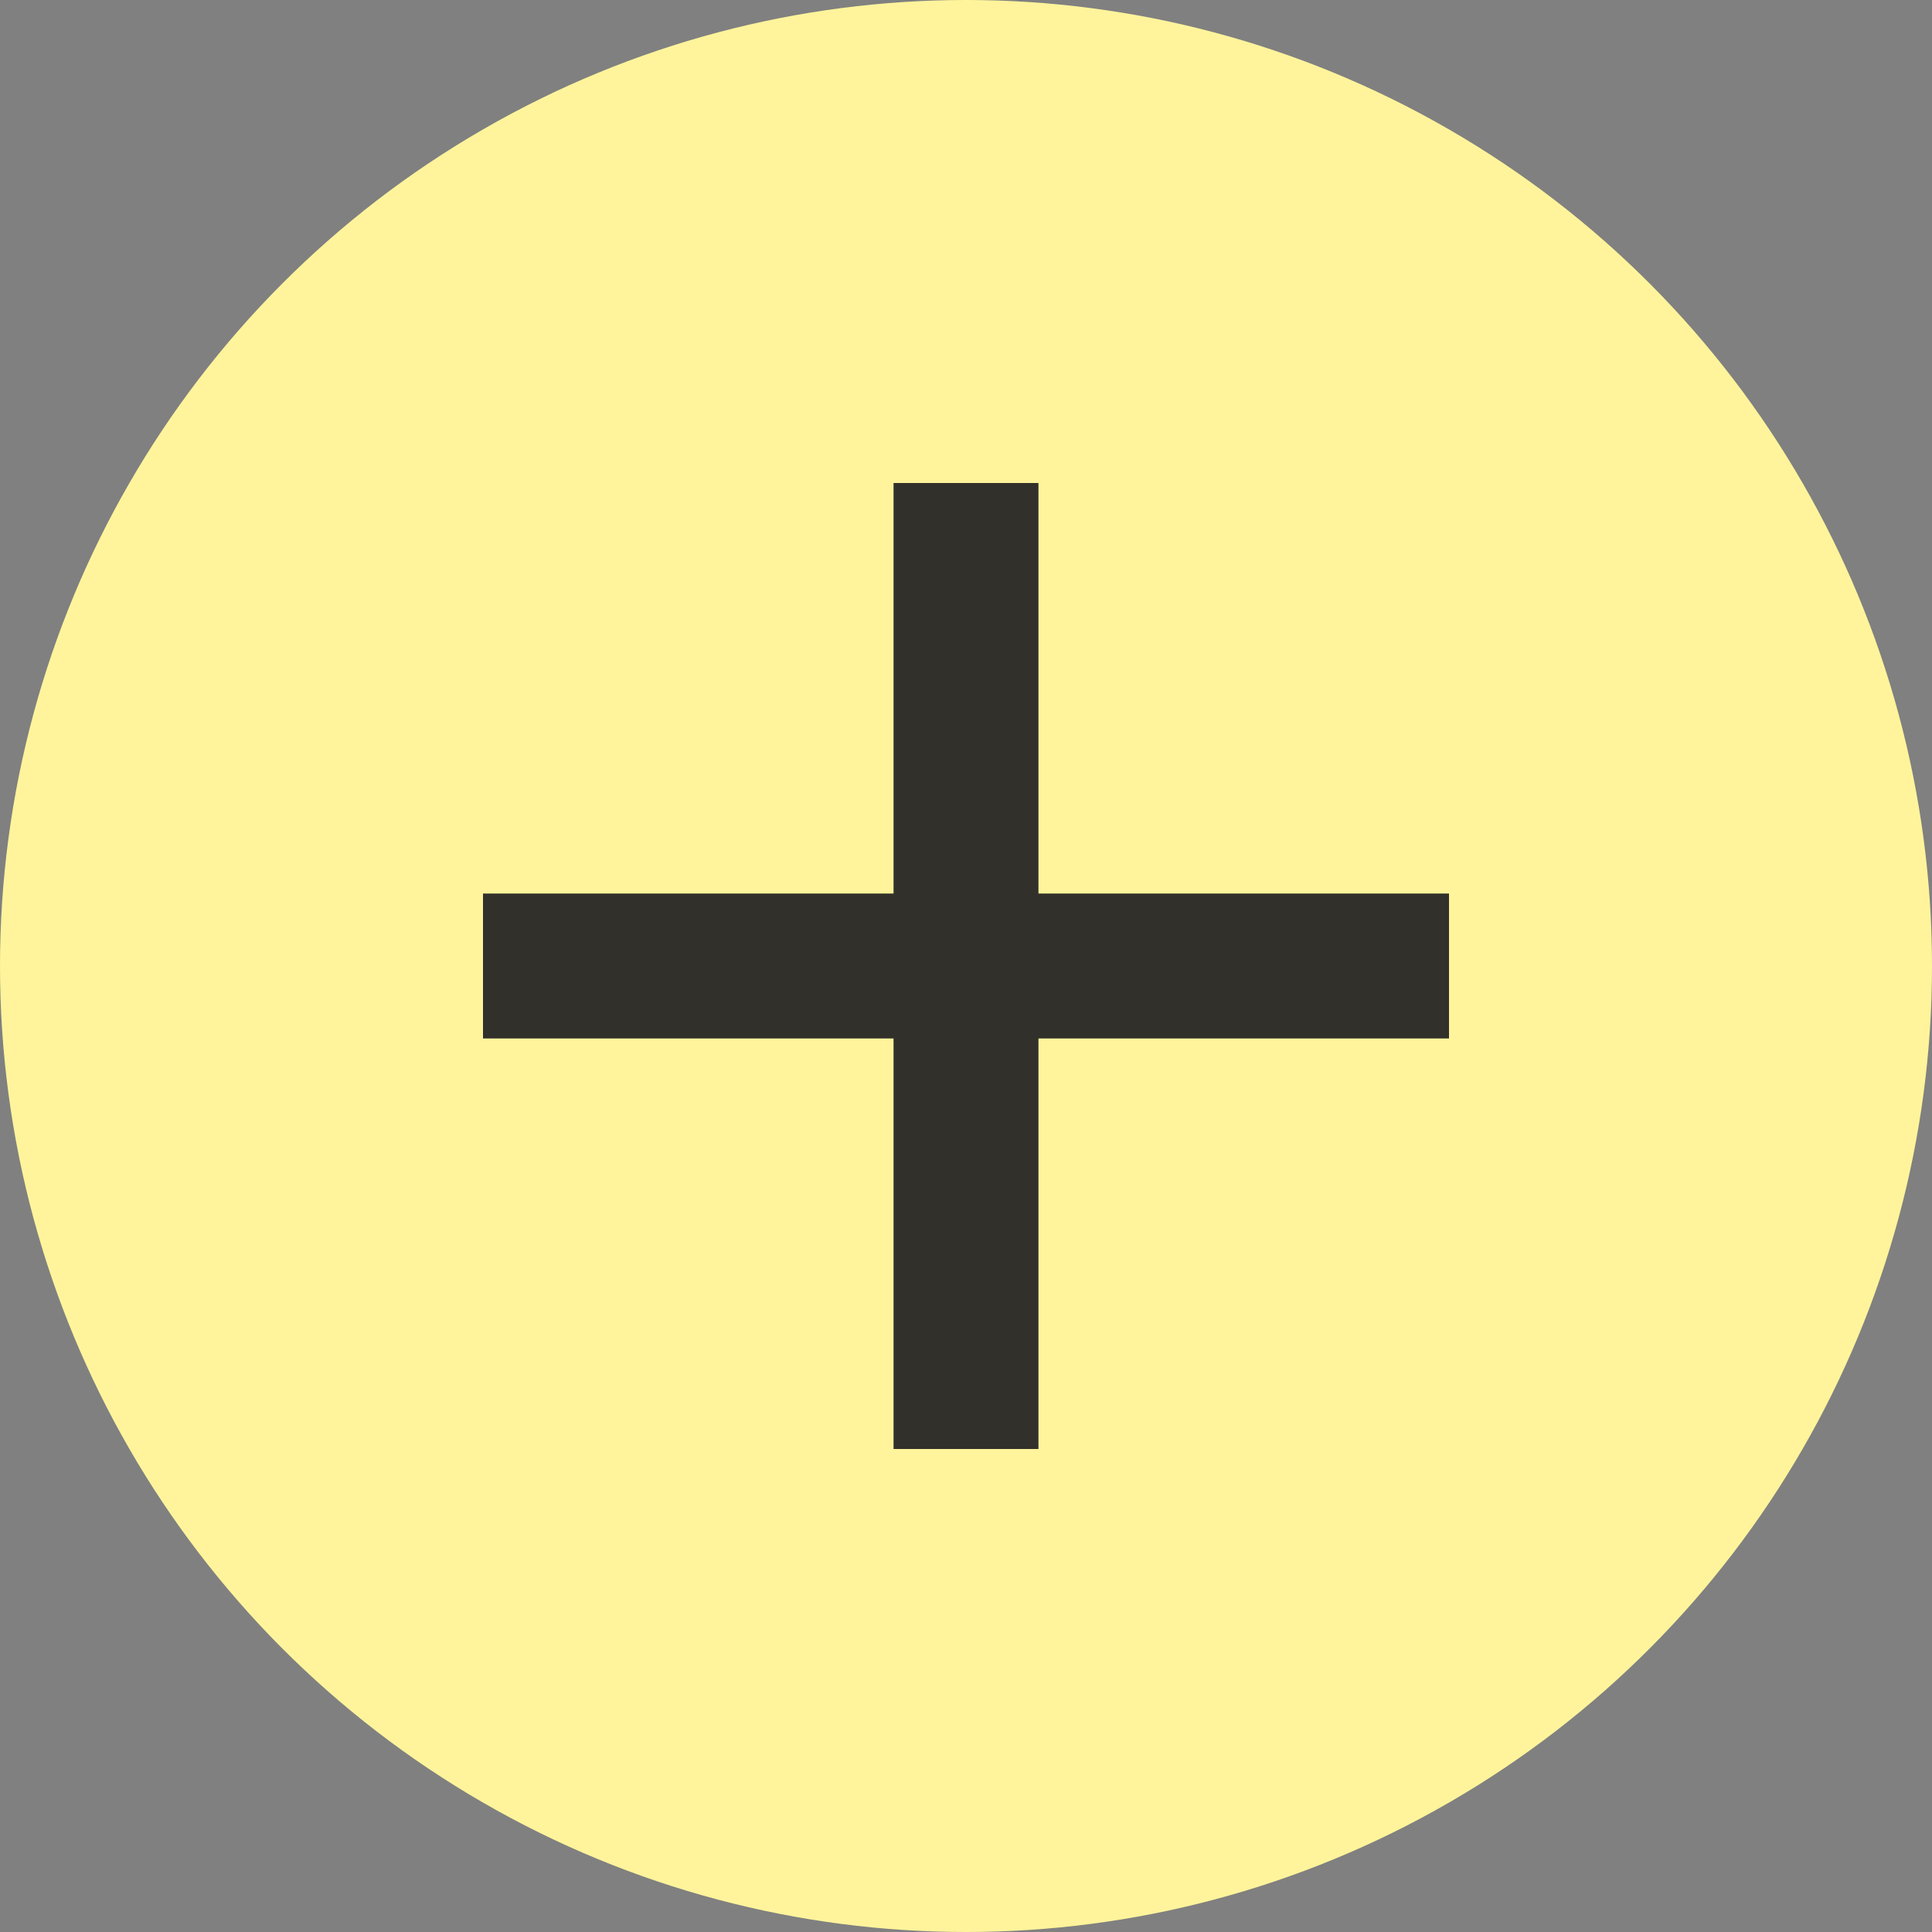 <svg width="20" height="20" viewBox="0 0 20 20" fill="none" xmlns="http://www.w3.org/2000/svg">
<rect x="0" y="0" width="20" height="20" fill="#808080" stroke="none"/>
<circle cx="10" cy="10" r="10" fill="#FFF49B"/>
<path d="M10 5L10 15" stroke="#31302A" stroke-width="1.5"/>
<path d="M15 10L5 10" stroke="#31302A" stroke-width="1.5"/>
</svg>
